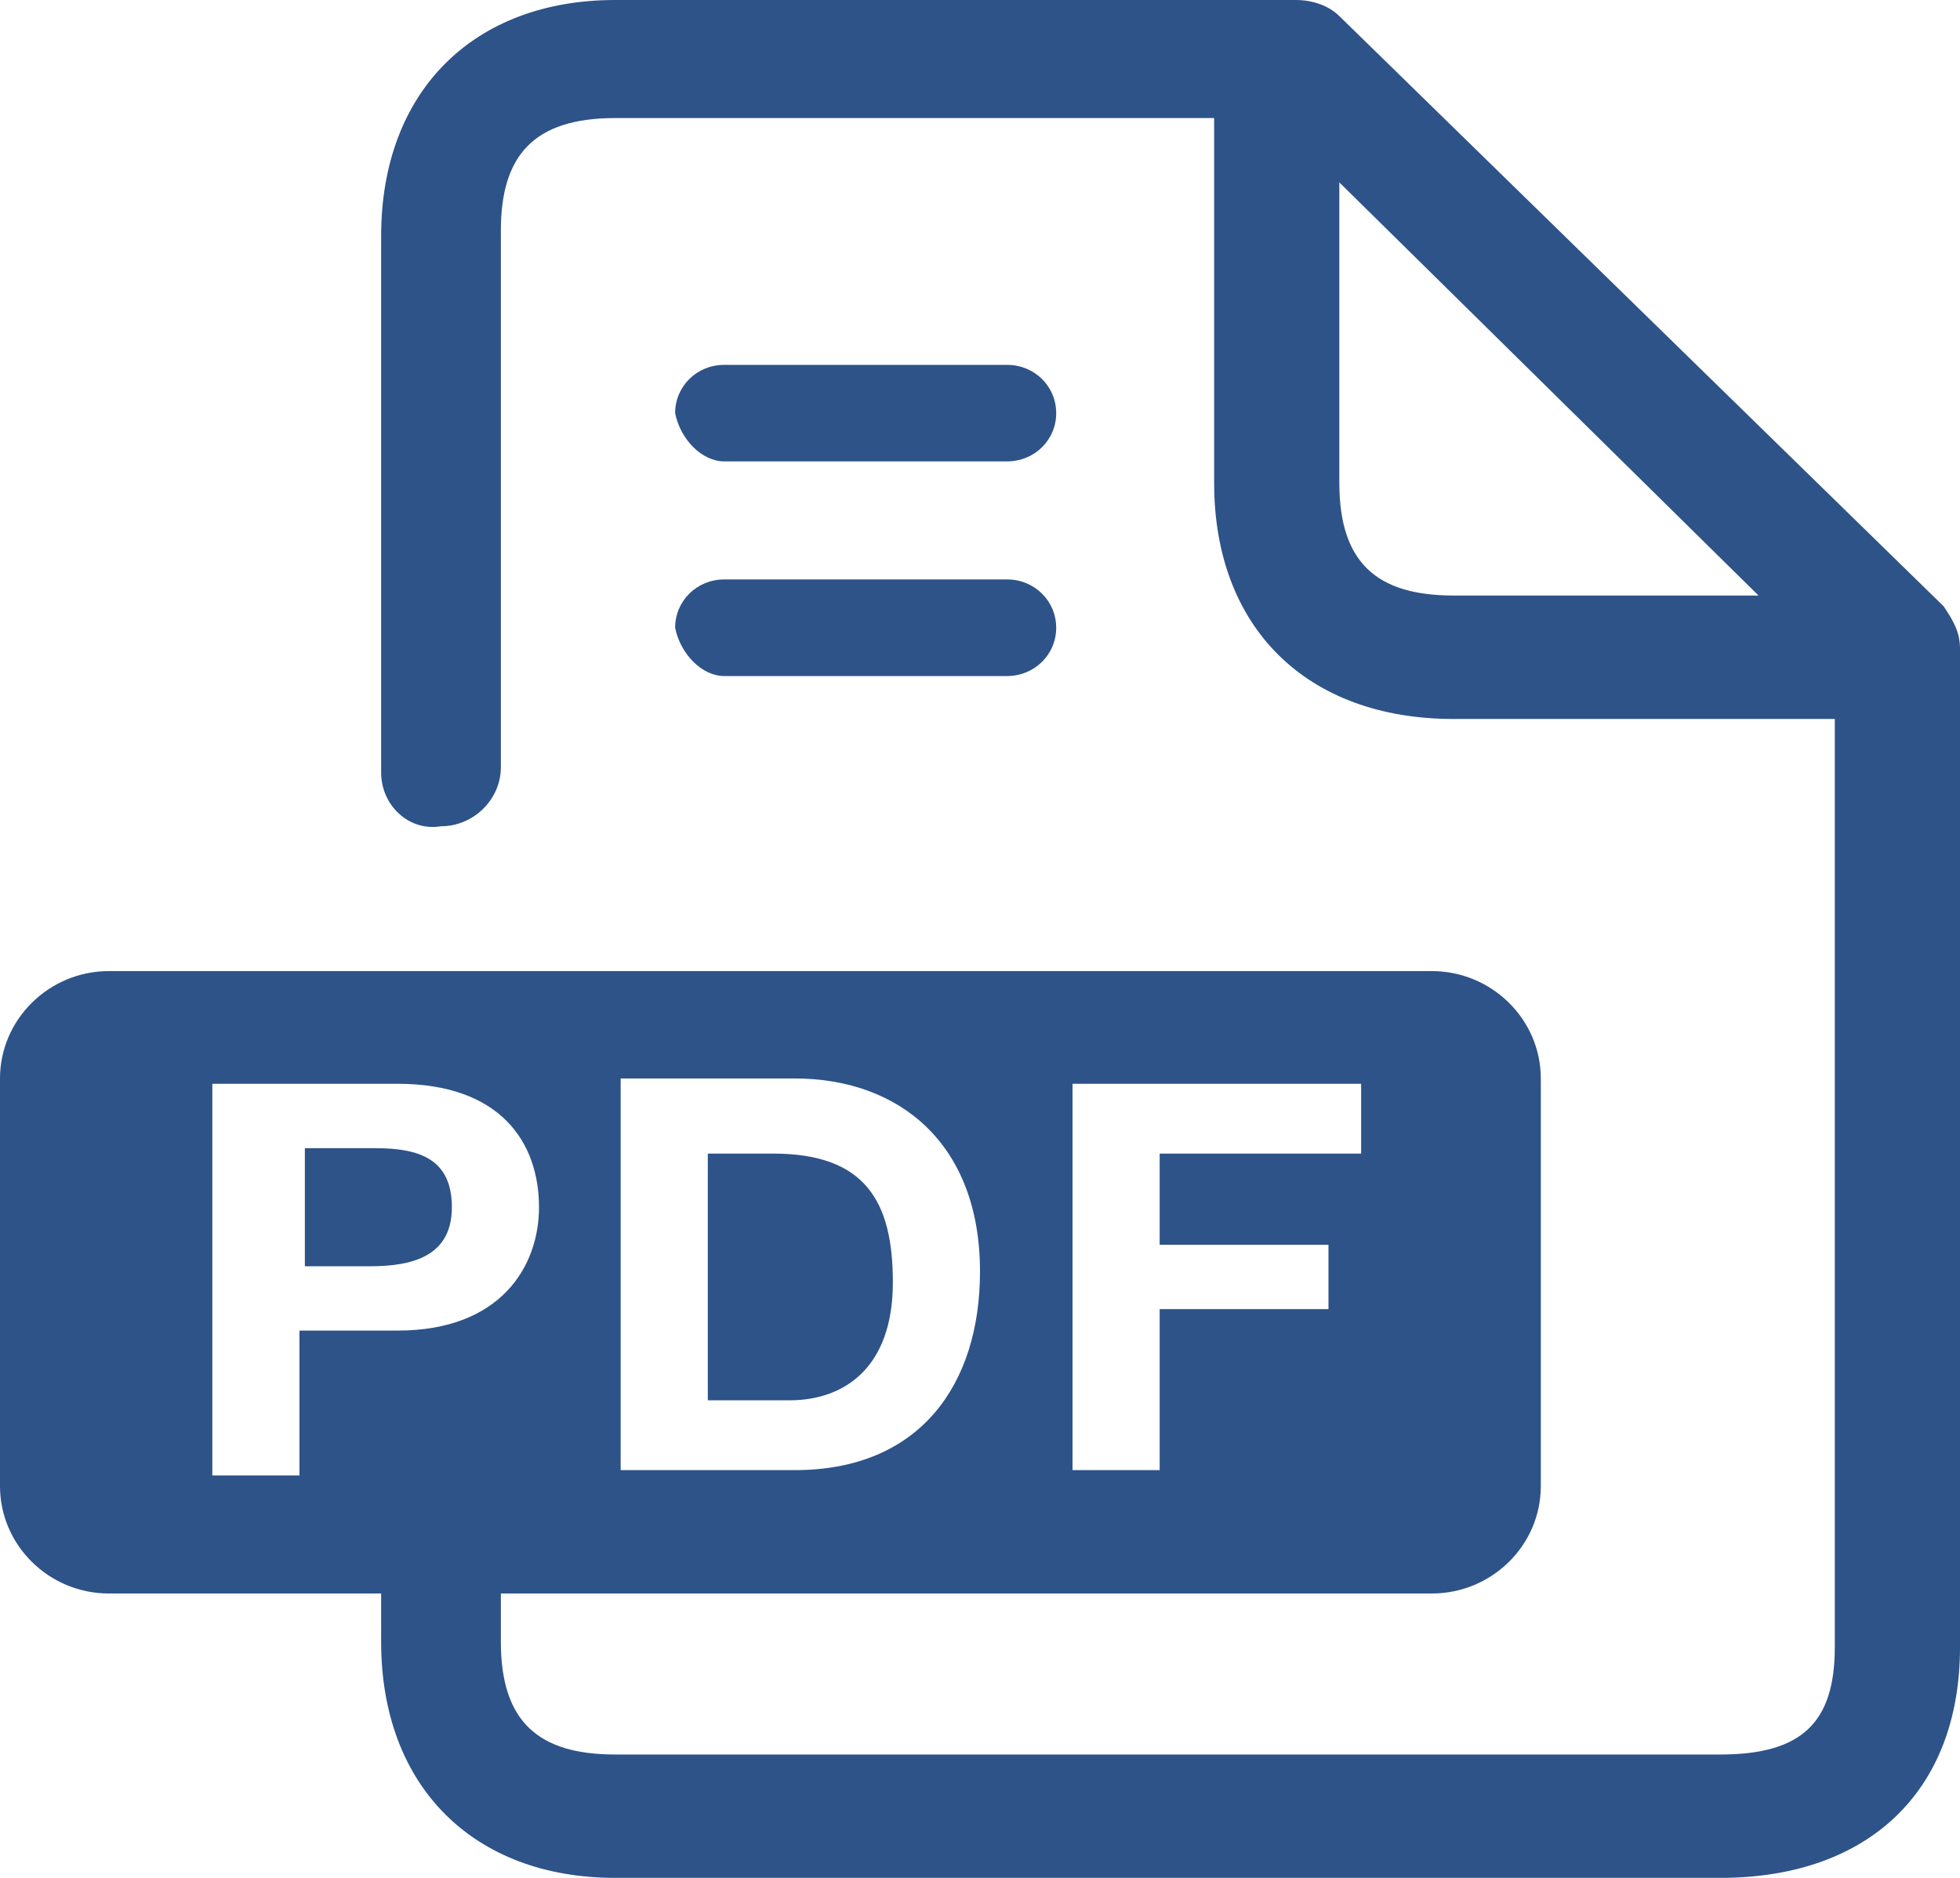 <svg width="24" height="23" viewBox="0 0 24 23" fill="none" xmlns="http://www.w3.org/2000/svg">
<path d="M4.533 15.509H3.733V14.063H4.6C5.133 14.063 5.533 14.194 5.533 14.786C5.533 15.377 5.067 15.509 4.533 15.509ZM10.933 15.706C10.933 14.72 10.6 14.129 9.467 14.129H8.667V17.151H9.667C10.333 17.151 10.933 16.757 10.933 15.706ZM8.867 5.651H12.333C12.667 5.651 12.933 5.389 12.933 5.06C12.933 4.731 12.667 4.469 12.333 4.469H8.867C8.533 4.469 8.267 4.731 8.267 5.06C8.333 5.389 8.6 5.651 8.867 5.651ZM24 7.951V20.174C24 21.949 22.867 23 21.067 23H7.533C5.8 23 4.667 21.883 4.667 20.109V19.517H1.333C0.6 19.517 0 18.926 0 18.203V13.209C0 12.486 0.6 11.894 1.333 11.894H17.533C18.267 11.894 18.867 12.486 18.867 13.209V18.203C18.867 18.926 18.267 19.517 17.533 19.517H6.133V20.109C6.133 21.094 6.6 21.489 7.533 21.489H21.067C22.067 21.489 22.467 21.094 22.467 20.174V8.806H17.8C16 8.806 14.867 7.689 14.867 5.914V1.446H7.533C6.533 1.446 6.133 1.906 6.133 2.826V9.397C6.133 9.791 5.8 10.12 5.4 10.12C5 10.186 4.667 9.857 4.667 9.463V2.891C4.667 1.117 5.8 0 7.533 0H15.867C16.067 0 16.267 0.066 16.4 0.197L23.8 7.426C23.933 7.623 24 7.754 24 7.951ZM21.533 7.294L16.4 2.234V5.914C16.4 6.9 16.867 7.294 17.8 7.294H21.533ZM13.133 18.006H14.2V16.034H16.267V15.246H14.2V14.129H16.667V13.274H13.133V18.006ZM7.6 18.006H9.733C11.267 18.006 12 16.954 12 15.574C12 13.997 11 13.209 9.733 13.209H7.6V18.006ZM4.867 16.297C6.133 16.297 6.6 15.509 6.6 14.786C6.6 13.997 6.133 13.274 4.867 13.274H2.6V18.071H3.667V16.297H4.867ZM8.867 8.28H12.333C12.667 8.28 12.933 8.017 12.933 7.689C12.933 7.36 12.667 7.097 12.333 7.097H8.867C8.533 7.097 8.267 7.36 8.267 7.689C8.333 8.017 8.6 8.28 8.867 8.28Z" fill="#2D5389"/>
</svg>
